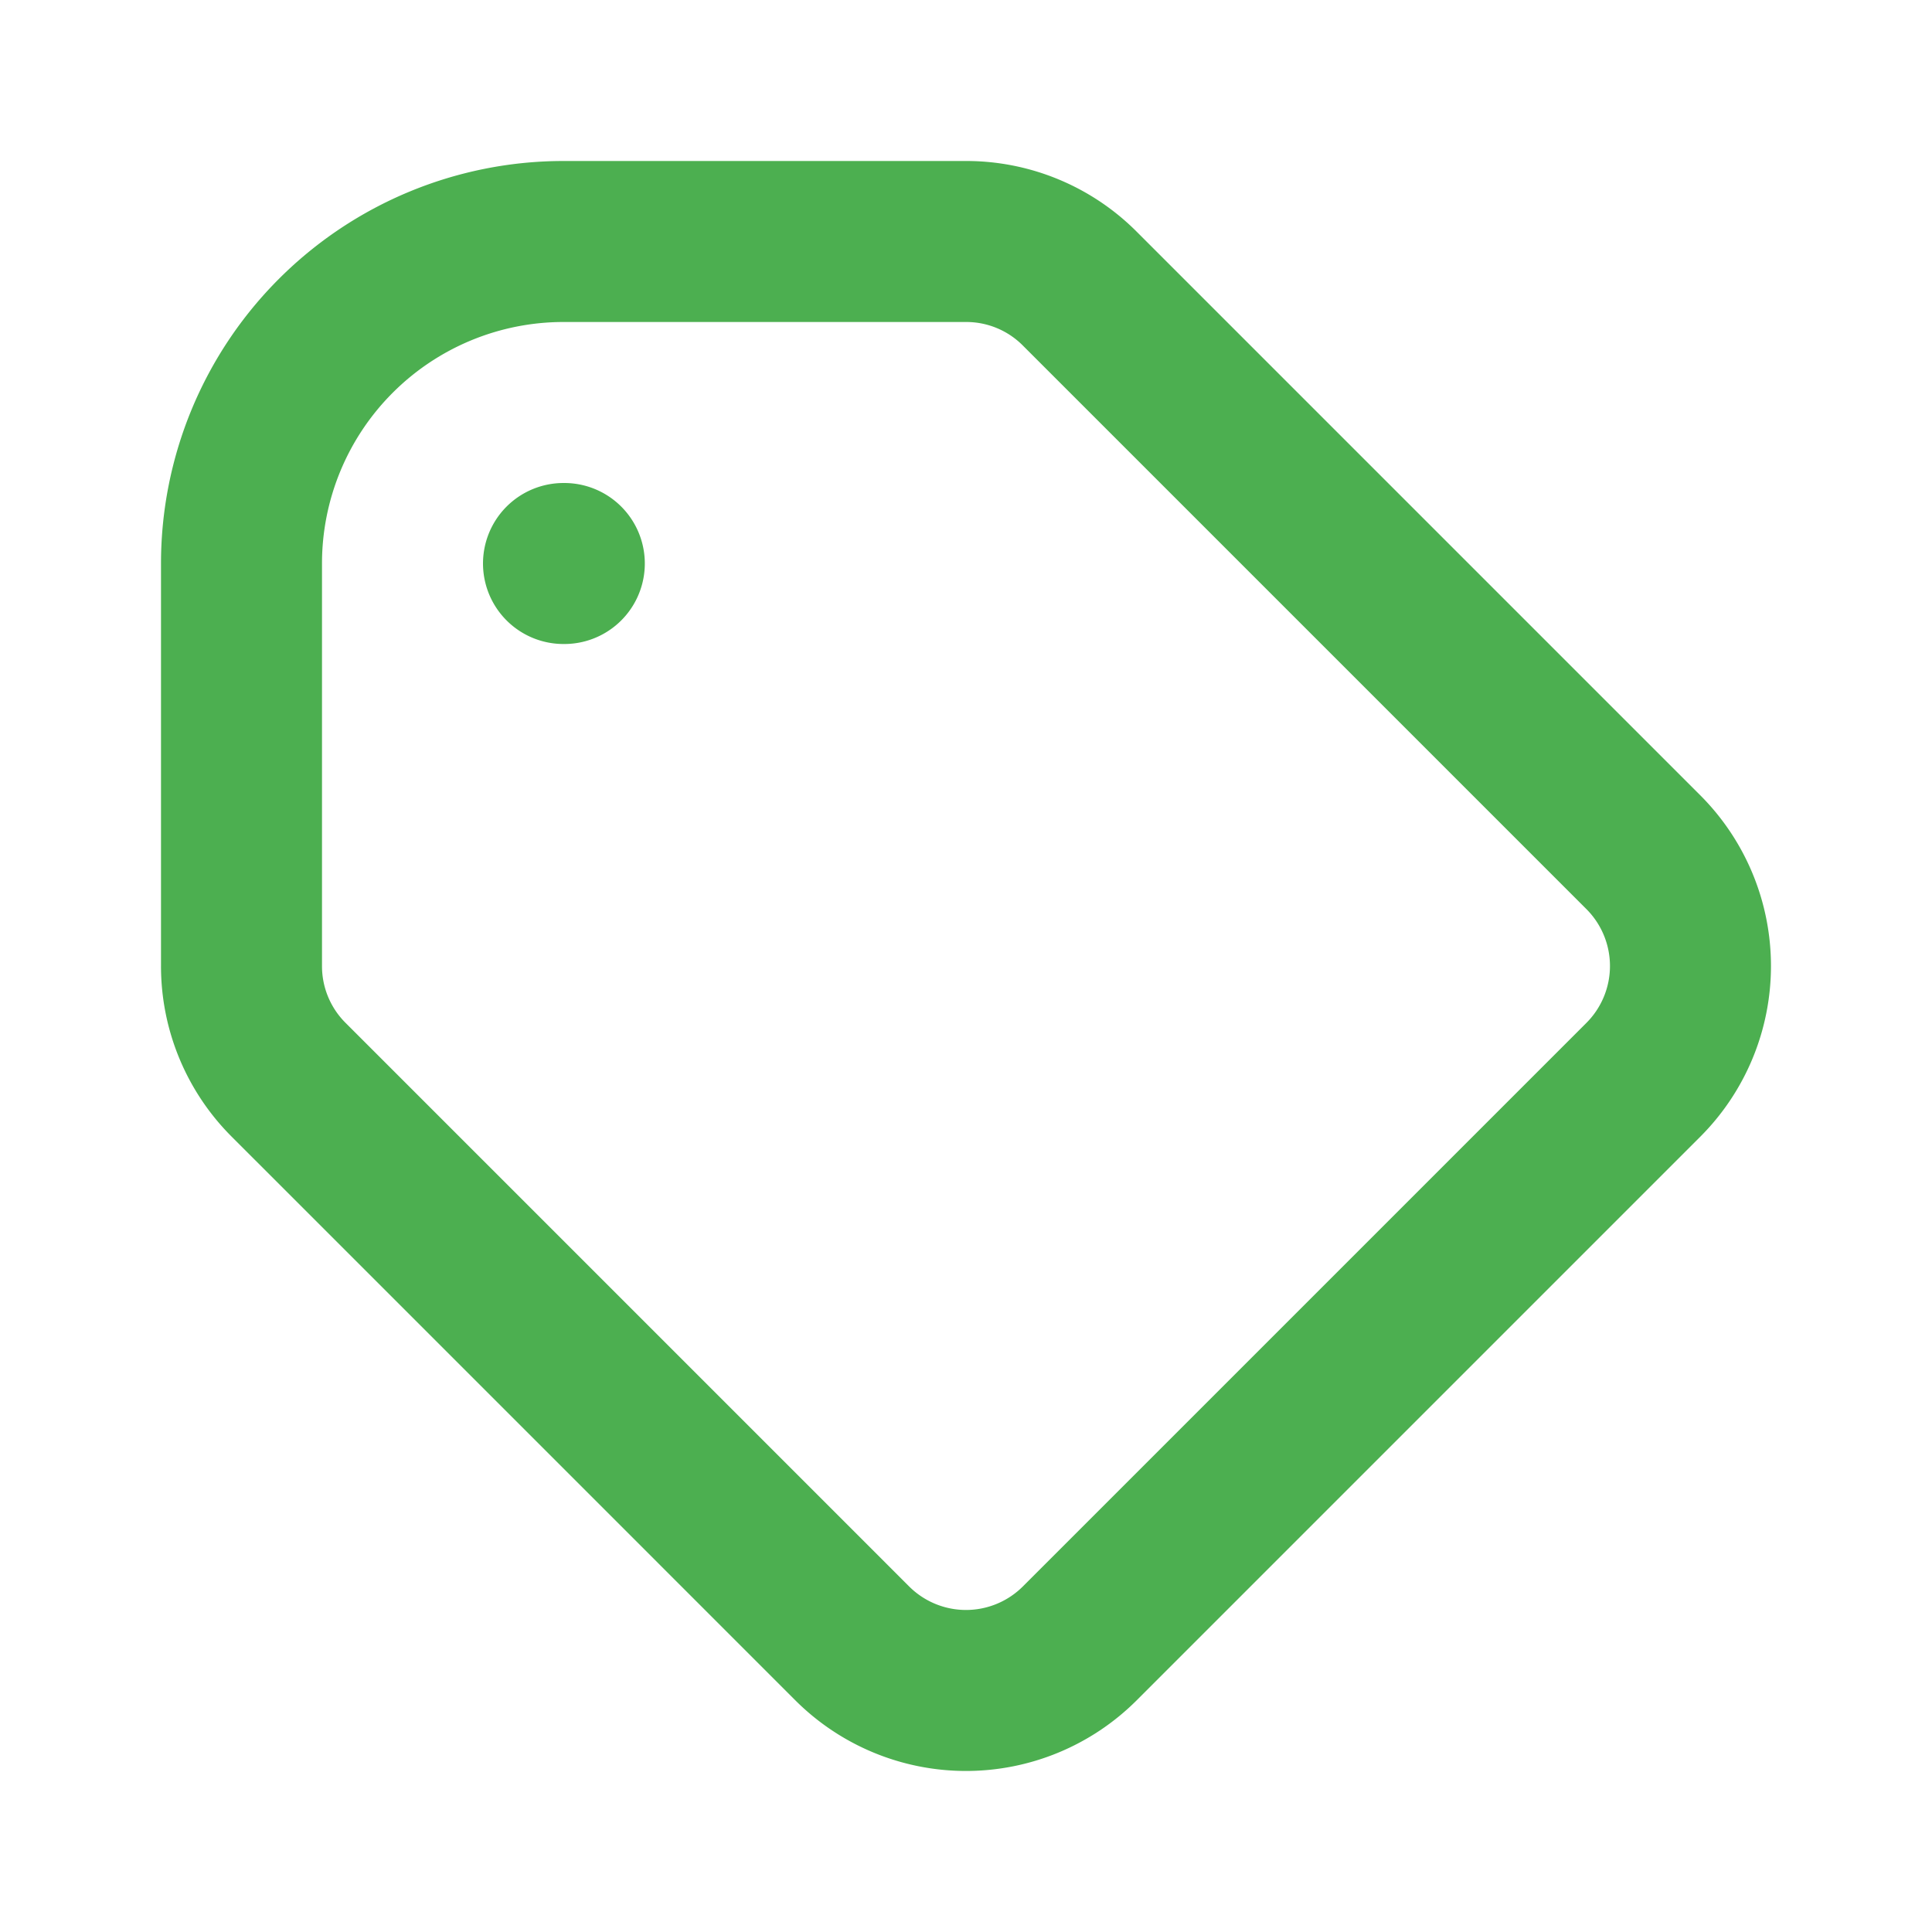<svg xmlns="http://www.w3.org/2000/svg" class="h-6 w-6" fill="none" viewBox="0 0 24 24" stroke="#4caf50" stroke-width="2"><path stroke-linecap="round" stroke-linejoin="round" d="M7 7h.01M7 3h5a1.99 1.99 0 0 1 1.414.586l7 7a2 2 0 0 1 0 2.828l-7 7a2 2 0 0 1-2.828 0l-7-7A1.994 1.994 0 0 1 3 12V7a4 4 0 0 1 4-4z"/></svg>